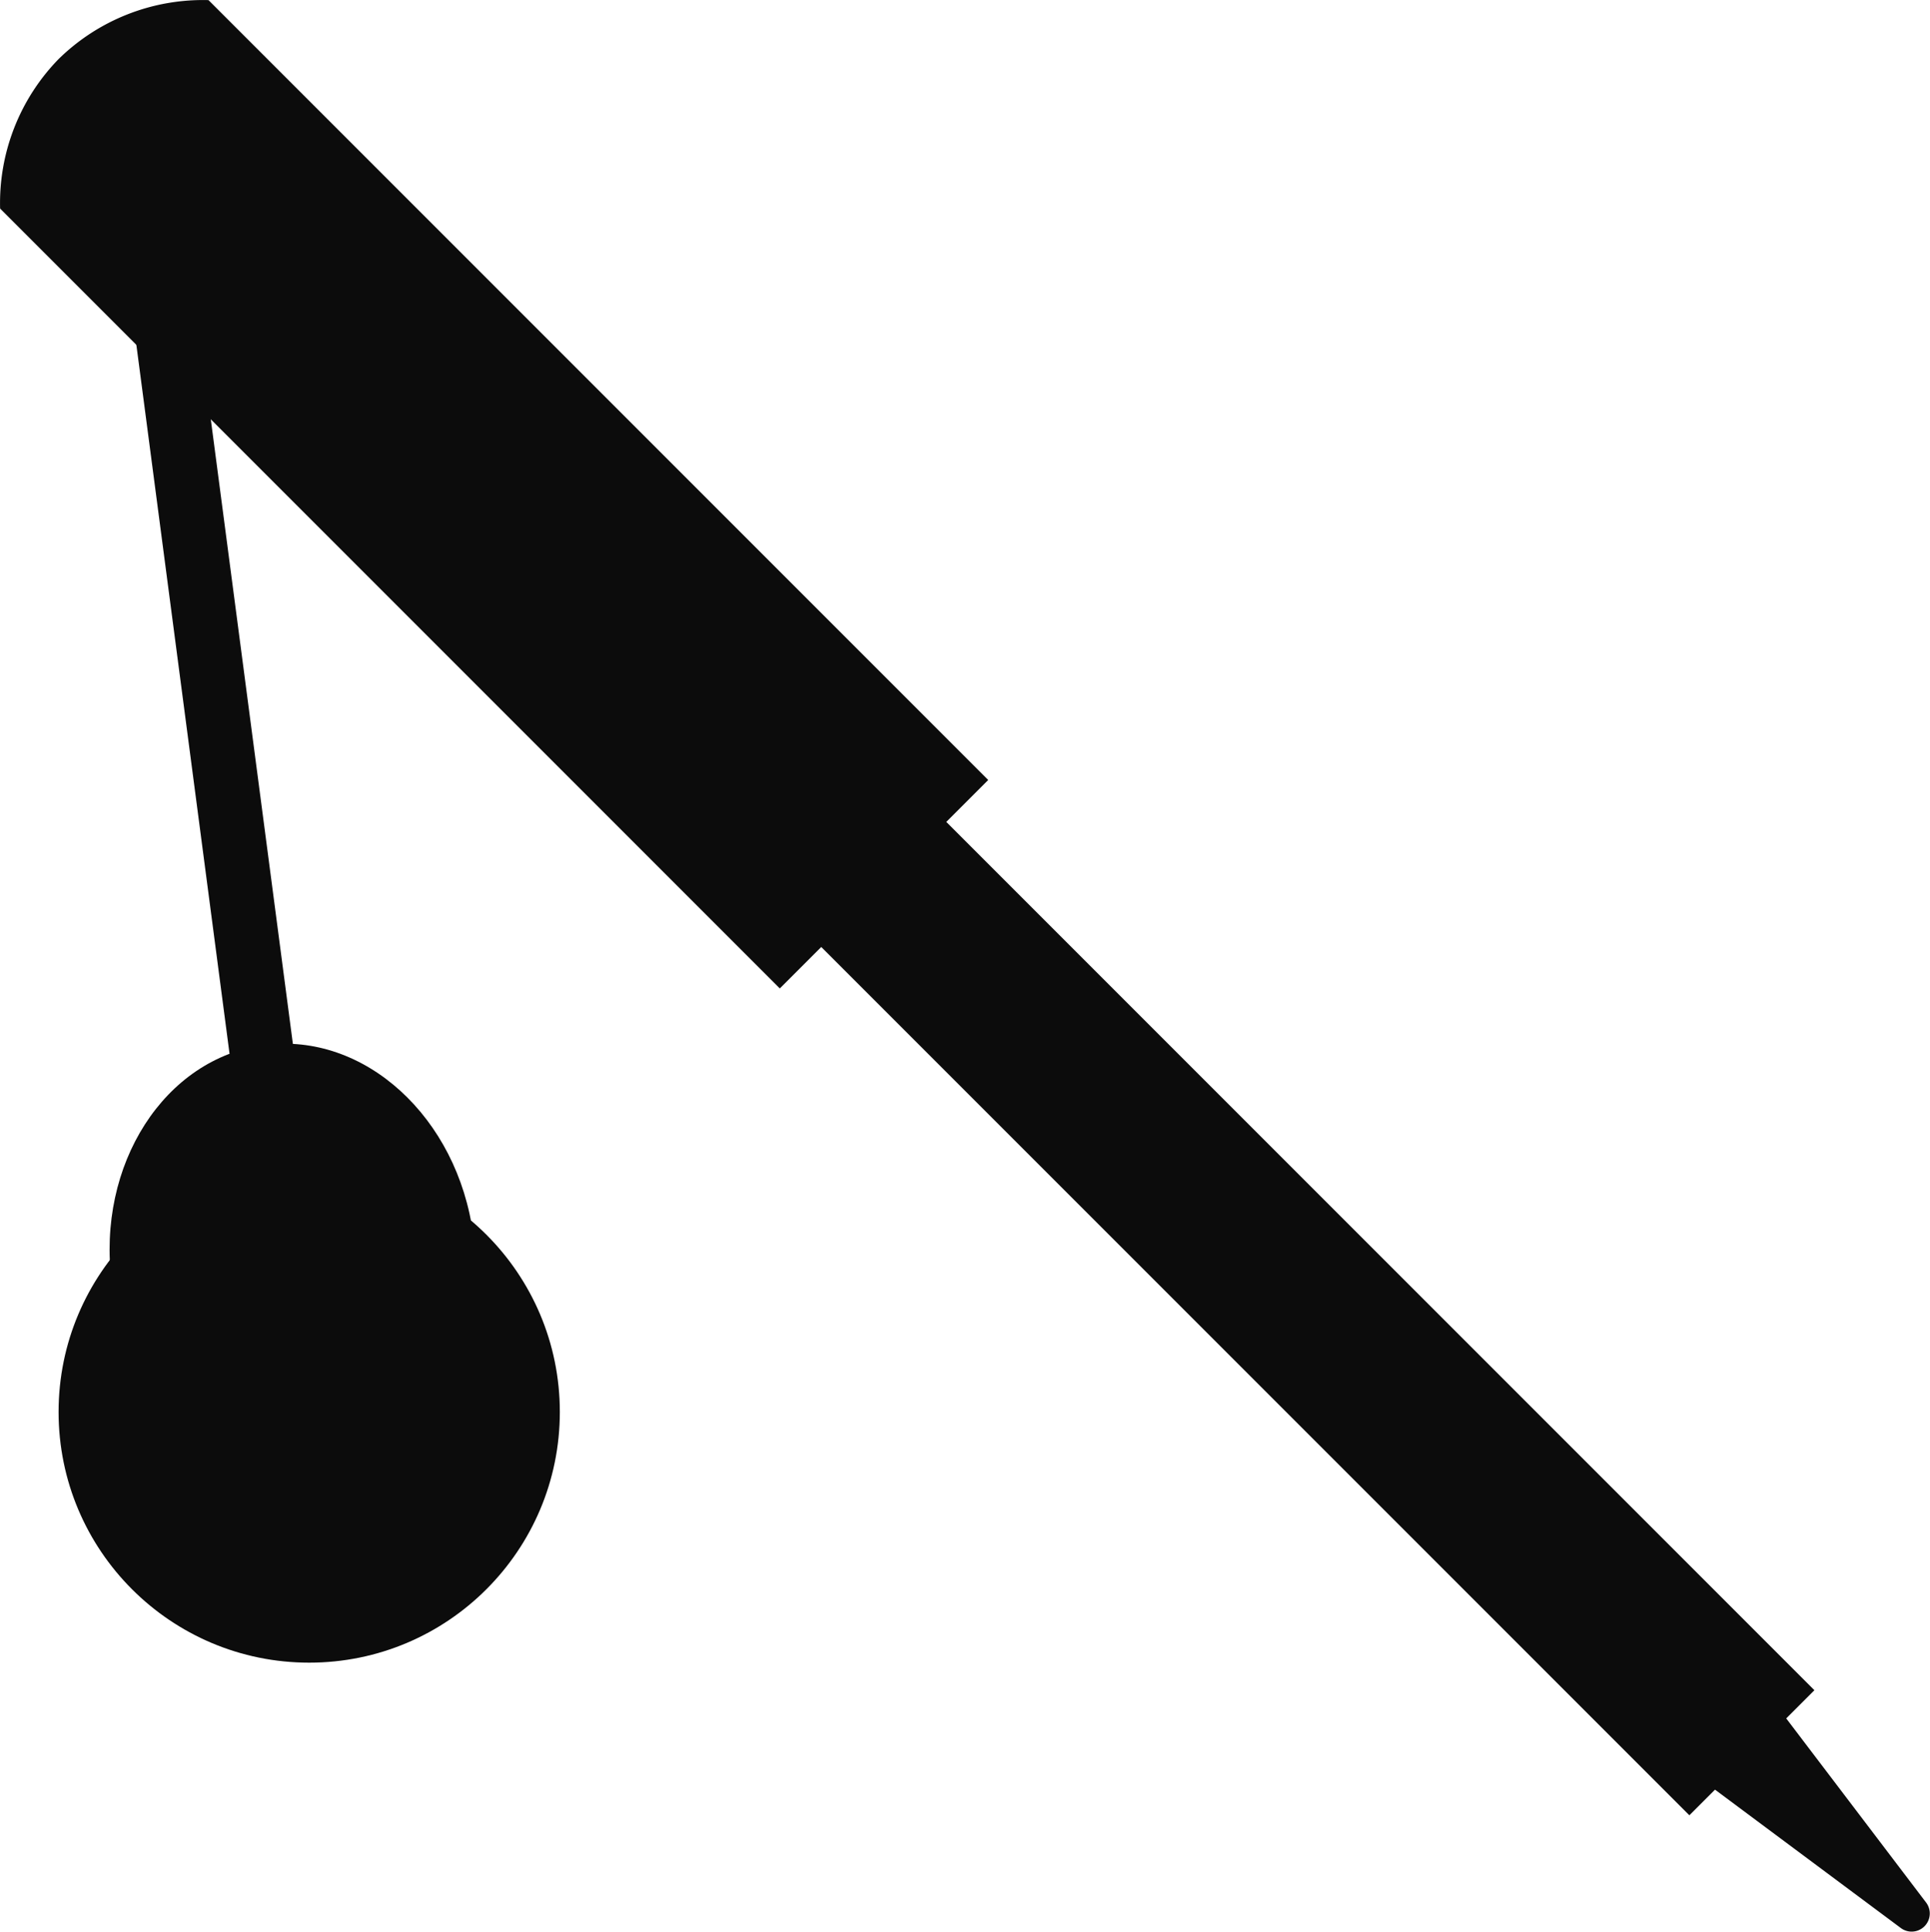 <svg xmlns="http://www.w3.org/2000/svg" viewBox="0 0 327.439 327.67"><defs><style>.a{fill:#0c0c0c;}</style></defs><title>solder</title><path class="a" d="M.019,35.374A34.973,34.973,0,0,1,9.94,10.019a34.985,34.985,0,0,1,25.434-10L167.657,132.3,132.3,167.657Z"/><rect class="a" x="203.883" y="108.177" width="30" height="221.569" transform="translate(-90.72 218.906) rotate(-45)"/><path class="a" d="M322.494,327.03l-37.021-27.563a3.075,3.075,0,0,1-.338-4.642l9.133-9.134a3.076,3.076,0,0,1,4.624.314l27.888,36.7A3.076,3.076,0,0,1,322.494,327.03Z"/><circle class="a" cx="52.46" cy="239.496" r="42.52"/><rect class="a" x="32.875" y="24.228" width="10.873" height="216.003" transform="translate(-16.906 6.121) rotate(-7.489)"/><ellipse class="a" cx="49.631" cy="213.56" rx="30.929" ry="36.617" transform="translate(-27.41 8.29) rotate(-7.489)"/></svg>